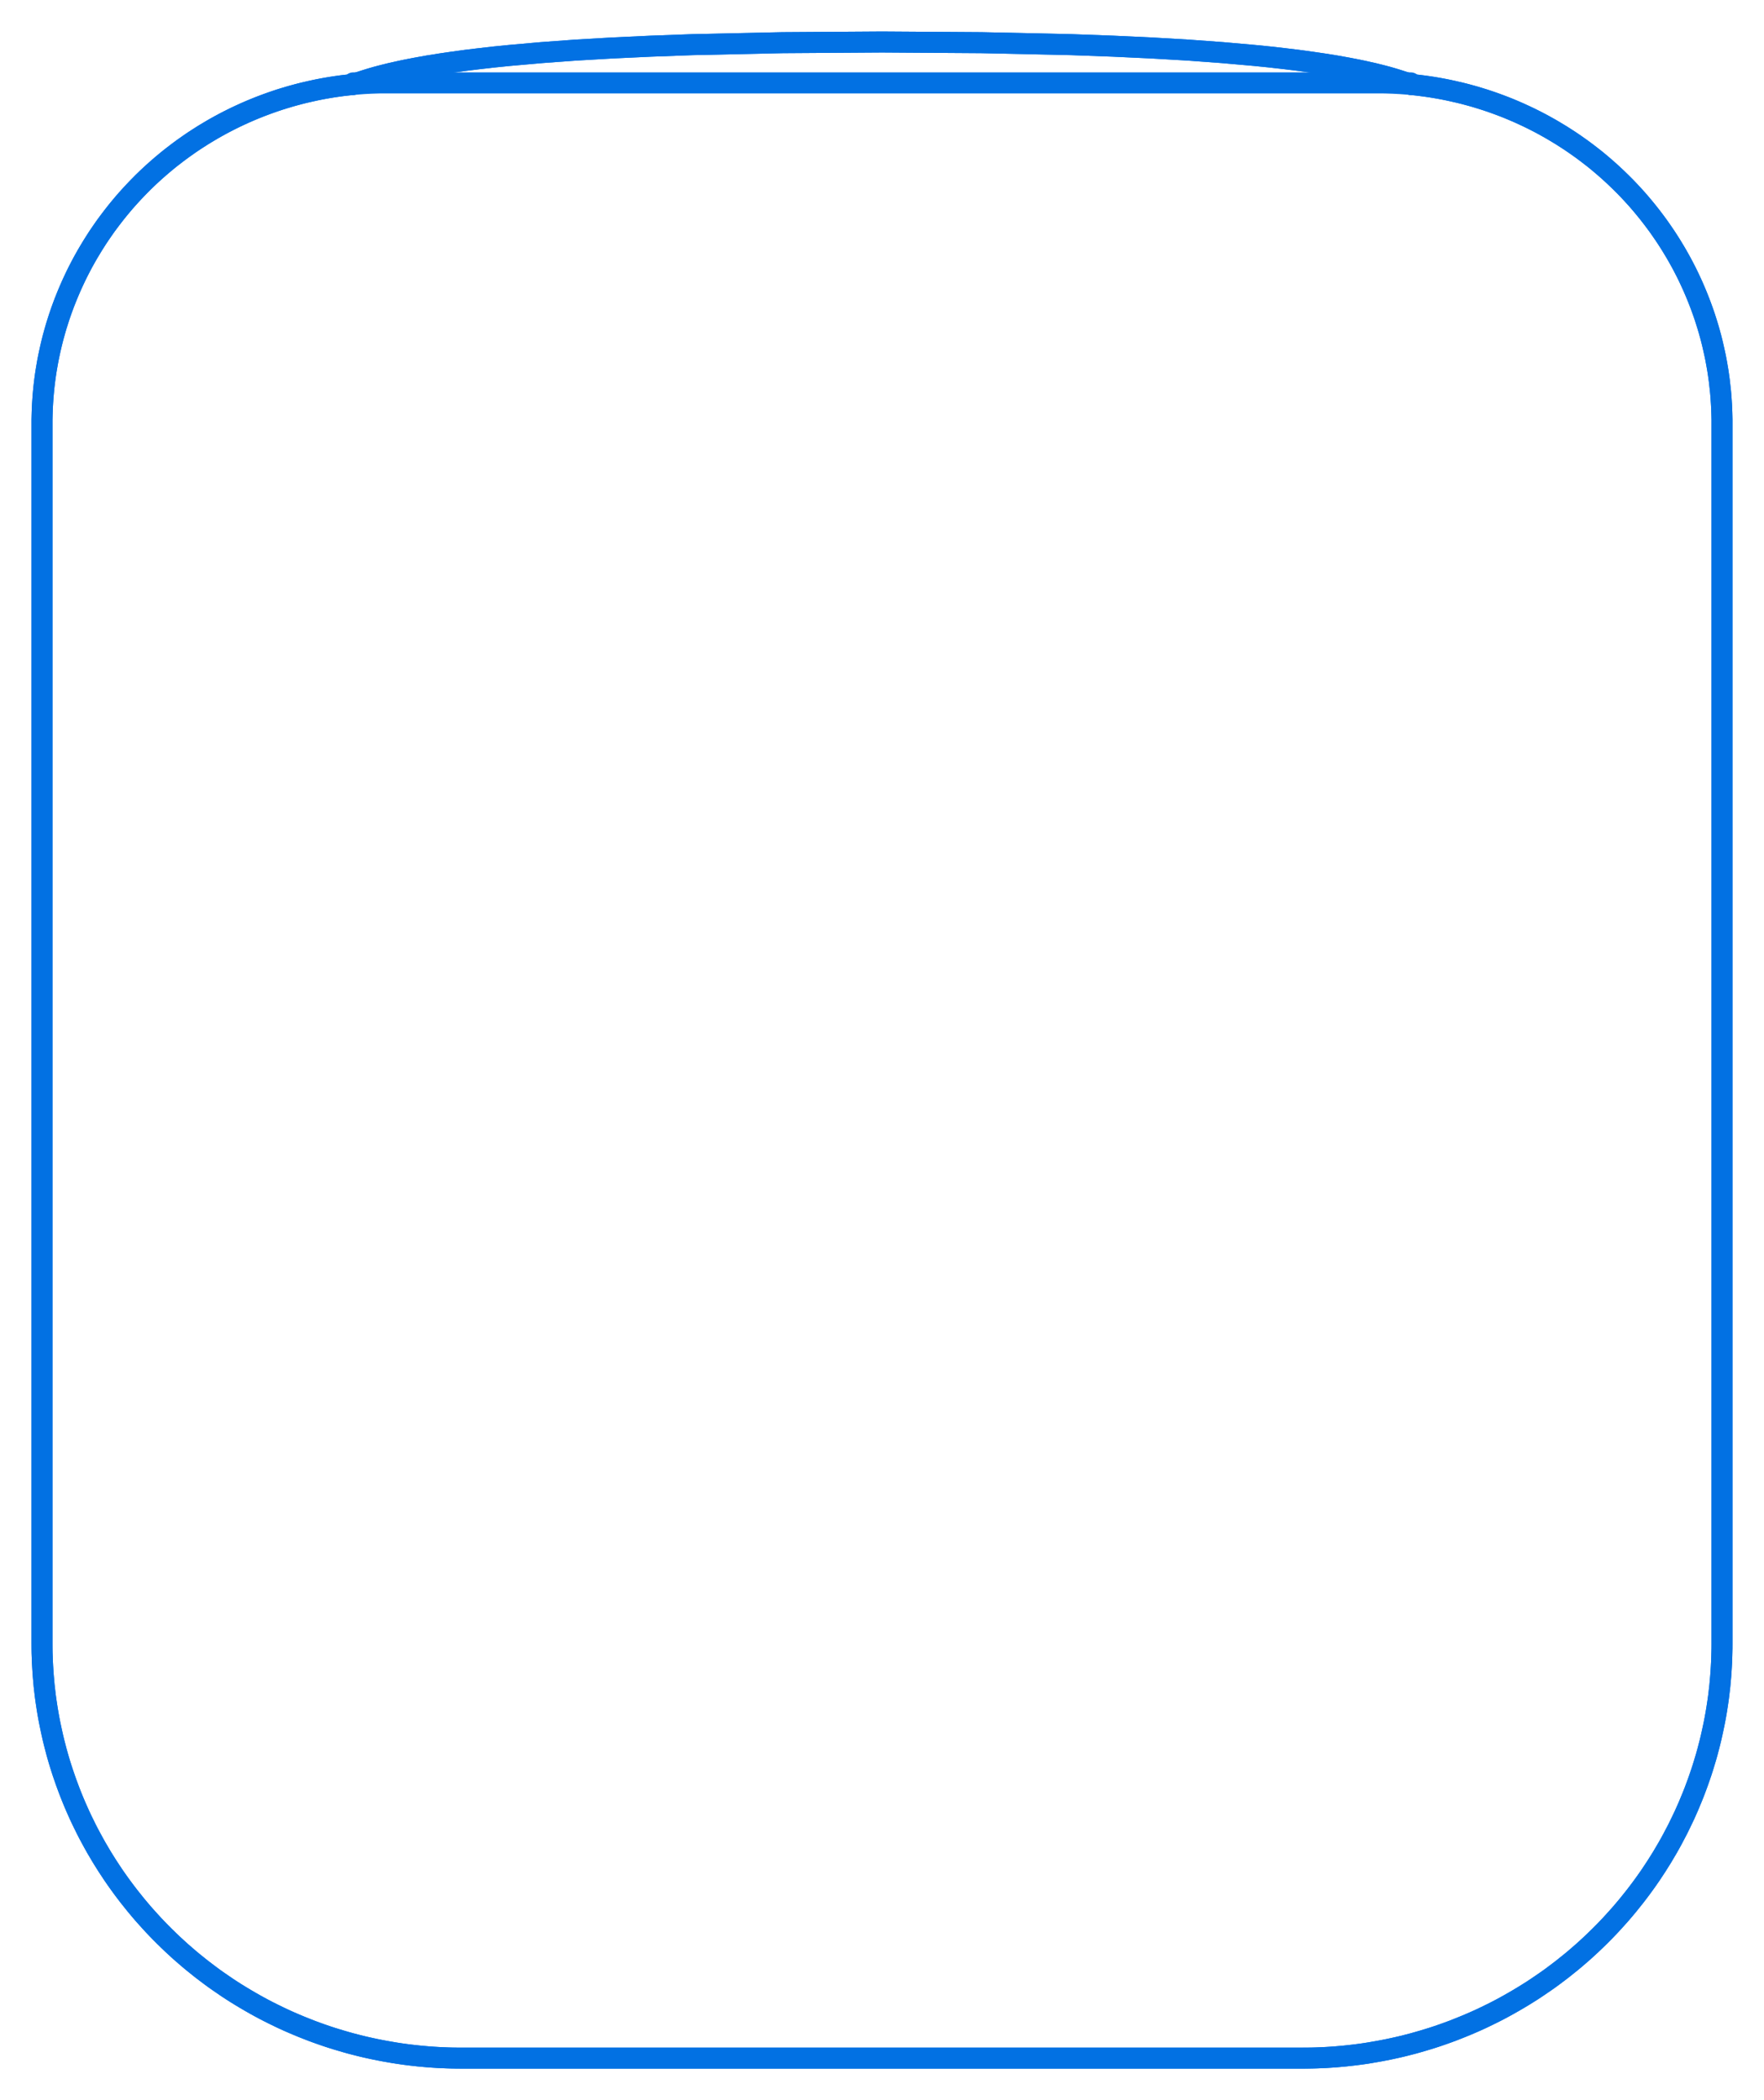 <svg xmlns="http://www.w3.org/2000/svg" width="42" height="50"><g fill="none" fill-rule="evenodd" stroke="#0271E3" stroke-linecap="round" stroke-linejoin="round"><path stroke-width=".5" d="m33.589 2.01-.042-.015-.043-.016-.044-.015-.044-.015-.093-.03-.095-.03-.1-.03-.102-.029-.106-.028-.11-.028-.114-.028-.117-.026-.12-.027-.124-.026-.128-.025-.13-.025-.274-.049-.287-.046-.3-.044-.316-.043-.33-.04-.343-.039-.358-.036-.759-.067-.815-.06-.872-.05-.929-.044-.985-.036-2.141-.047L21 1l-2.368.016-2.14.047-.986.036-.93.043-.871.051-.815.06-.759.067-.358.036-.343.039-.33.04-.315.043-.301.044-.288.046-.272.049-.131.025-.128.025-.124.026-.12.027-.117.026-.114.028-.11.028-.106.028-.103.029-.099.03-.095.03-.093.03-.044.015-.044.015-.043.016-.042.016"/><path stroke-width=".5" d="M1 39.132v.11l.002.11.004.11.004.11.006.111.007.112.008.112.01.112.01.113.013.113.013.113.015.113.017.114.018.114.019.115.02.114.023.115.024.114.025.115.026.115.028.115.03.115.03.116.033.115.034.115.036.115.037.115.039.114.04.115.042.114.043.115.045.114.046.113.048.114.05.113.05.113.053.112.055.112.055.112.057.11.06.111.06.11.061.11.064.108.064.109.067.107.067.107.07.106.07.106.072.104.074.104.075.103.077.102.077.101.08.1.08.1.082.098.083.098.085.096.086.095.087.095.088.093.09.092.09.09.093.09.093.09.094.086.095.087.097.084.097.084.099.082.1.081.1.08.102.078.102.077.103.076.105.074.105.072.105.072.107.07.107.068.109.067.108.065.11.064.11.063.11.061.112.06.112.058.112.056.113.055.113.054.114.052.114.05.115.049.114.047.116.046.115.045.116.042.115.042.116.04.117.038.116.036.116.035.116.034.117.032.117.031.116.03.116.027.117.026.116.025.116.023.116.022.116.02.115.02.116.018.115.016.115.015.115.013.114.012.114.011.113.01.114.008.112.007.113.005.112.005.111.003.111.001.111.001h20.14l.112-.002.111-.003.112-.005.113-.005.112-.007.114-.008.113-.01.114-.01.114-.013.115-.013.115-.015.115-.016.115-.018.116-.02.116-.02.116-.022.116-.023.116-.025.117-.026.116-.028.116-.029.117-.03.116-.033.117-.034.116-.035.116-.036.117-.039.116-.04.115-.04.116-.043.115-.045.115-.046.115-.047.115-.049.114-.05.114-.052.113-.054.113-.055.112-.056.112-.058.111-.06.11-.061.111-.063.11-.064.108-.065.108-.067.108-.068.106-.07.106-.072.105-.072.105-.074.103-.076.102-.077.102-.078.1-.08.1-.08.099-.083.097-.084.097-.084.095-.087.094-.087.093-.088.092-.09.091-.091.09-.092.088-.093.087-.095.086-.095.085-.096.083-.098.082-.098.08-.1.08-.1.077-.1.077-.103.075-.103.074-.104.072-.104.07-.106.07-.106.067-.107.067-.107.064-.109.064-.108.062-.11.06-.11.058-.11.058-.111.055-.112.054-.112.053-.112.051-.113.05-.113.047-.114.047-.113.045-.114.043-.115.042-.114.04-.115.039-.114.037-.115.035-.115.035-.115.032-.115.031-.116.03-.115.028-.115.026-.115.025-.115.024-.114.022-.115.021-.114.02-.115.017-.114.017-.114.015-.113.013-.113.013-.113.01-.113.01-.112.008-.112.007-.112.006-.11.004-.111.003-.11.002-.11.001-.11V9.986l-.002-.09-.003-.09-.003-.091-.005-.091-.006-.092-.006-.092-.008-.092-.01-.093-.01-.092-.01-.093-.013-.093-.013-.094-.015-.094-.016-.093-.017-.094-.018-.095-.02-.094-.02-.094-.022-.095-.023-.094-.024-.095-.026-.094-.026-.095-.029-.094-.029-.094-.03-.095-.032-.094-.033-.094-.034-.094-.036-.094-.037-.094L40.386 7l-.04-.093-.04-.093-.042-.093-.043-.092-.044-.092-.046-.091-.047-.092-.048-.09-.05-.09-.05-.09-.052-.09-.054-.089-.054-.088-.056-.088-.057-.087-.058-.086-.059-.086-.06-.086-.062-.084-.063-.084-.064-.083-.065-.083-.066-.081-.067-.081-.068-.08-.07-.08-.07-.077-.072-.078-.072-.076-.074-.076-.075-.075-.075-.073-.077-.073-.077-.072-.078-.07-.08-.07-.08-.069-.08-.067-.082-.067-.083-.065-.083-.064-.084-.063-.085-.063-.086-.06-.086-.06-.087-.059-.088-.057-.088-.056-.089-.055-.089-.054-.09-.053-.09-.05-.091-.051-.092-.049-.091-.048-.093-.046-.092-.045-.093-.044-.094-.043-.093-.041-.094-.04-.095-.04-.094-.037-.095-.036-.095-.035-.095-.034-.095-.033-.096-.031-.095-.03-.096-.03-.095-.027-.096-.026-.095-.026-.096-.024-.096-.022-.095-.022-.096-.02-.095-.02-.095-.018-.095-.016-.095-.016-.095-.015-.095-.013-.094-.012-.094-.011-.094-.01-.094-.01-.093-.007-.093-.007-.092-.005-.093-.005-.092-.003-.091-.003-.091-.001H9.109l-.092.001-.091.003-.092.003-.093.005-.092.005-.093.007-.093.008-.094.009-.094.01-.094.01-.094.013-.095.013-.095.015-.095.016-.095.016-.095.018-.095.02-.096.02-.095.022-.096.022-.096.024-.095.026-.096.026-.095.028-.096.028-.095.03-.096.032-.095.033-.095.034-.095.035-.095.036-.094.038-.095.039-.094.04-.093.041-.094.043-.093.044-.092.045-.093.046-.091.048-.092.049-.09.05-.091.051-.09.053-.09.054-.088.055-.088.056-.088.057-.087.059-.086.06-.086.06-.085.063-.084.063-.083.064-.083.065-.081.067-.081.067-.08.069-.08.07-.078.07-.078.072-.076.073-.076.073-.074.075-.074.076-.072.076-.072.078-.07.078-.07.079-.068.08-.067.08-.066.082-.065.083-.064.083-.063.084-.062.084-.06.086-.06.086-.058.086-.056.087-.056.088-.054.088-.054.09-.052.088-.05.09-.05.09-.048.091-.047.092-.046.091-.044.092-.043.092-.042.093-.04.093-.04.093-.038.093-.037.094-.036.094-.034.094-.033.094-.032.094-.03.095-.03.094-.028.094-.026.095-.026.094-.024.095-.023.094-.022.095-.02.094-.02.094-.018.095-.017.094-.016.093-.015.094-.013.094-.012.093-.012.093-.01.092-.009.093-.008.092-.006.092-.006.092-.005.09-.003.092-.003.09-.002.09v.09zM8.411 1.973h25.178"/><path stroke-width=".5" d="m8.41 2.01.043-.015.043-.016.044-.015.044-.015.093-.03.095-.03.1-.03.102-.029.106-.028.11-.028.114-.028.117-.026.12-.027.124-.026.128-.025.13-.025.273-.049.288-.046.3-.044.316-.043.33-.04.343-.039.358-.036.759-.067.815-.06.872-.05.929-.044.985-.036 2.141-.047L21 1l2.368.016 2.14.047.986.036.929.043.872.051.815.06.759.067.358.036.343.039.33.04.315.043.301.044.287.046.273.049.131.025.128.025.124.026.12.027.117.026.114.028.11.028.106.028.103.029.099.03.095.03.093.03.044.015.044.015.043.016.042.016.087.008.088.01.088.011.088.012.088.013.089.013.089.015.088.016.09.017.088.017.09.02.088.02.09.02.089.022.09.023.088.024.09.025.089.027.089.027.09.028.088.03.089.03.089.032.088.033.089.034.088.035.088.036.088.037.087.038.087.04.087.04.087.041.086.043.086.044.086.044.085.046.085.047.084.048.084.05.084.05.083.05.082.053.082.053.081.054.081.055.08.057.08.057.079.058.078.06.078.06.077.06.076.063.075.063.075.064.074.065.073.066.073.067.071.067.071.069.07.069.07.07.067.07.068.073.066.072.066.073.064.074.064.075.063.076.062.076.06.076.06.078.059.078.058.079.057.08.055.079.055.08.054.081.052.082.052.082.05.083.05.083.048.083.048.084.046.084.045.085.044.085.043.085.042.086.04.086.04.086.039.087.037.087.036.087.035.087.034.087.033.088.032.088.031.087.03.088.028.088.028.088.026.089.026.088.024.088.023.088.022.088.02.089.02.088.02.088.018.088.016.087.016.088.015.088.014.087.012.087.012.087.01.087.01.087.01.086.007.086.007.086.006.086.005.085.004.085.003.085.002.084.002.084v29.25l-.003.11-.003.11-.004.11-.006.111-.007.112-.008.112-.01.112-.01.113-.013.113-.013.113-.015.113-.017.114-.018.114-.019.115-.02.114-.023.115-.024.114-.025.115-.026.115-.028.115-.03.115-.03.116-.033.115-.035.115-.035.115-.037.115-.039.114-.04.115-.042.114-.043.115-.045.114-.047.113-.047.114-.05.113-.05.113-.054.112-.054.112-.055.112-.058.11-.058.111-.06.11-.062.11-.064.108-.064.109-.067.107-.067.107-.07.106-.07.106-.072.104-.074.104-.075.103-.077.102-.077.101-.08.1-.08.1-.082.098-.083.098-.085.096-.086.095-.087.095-.088.093-.09.092-.09.09-.093.09-.093.09-.094.086-.095.087-.097.084-.097.084-.099.082-.1.081-.1.08-.102.078-.102.077-.103.076-.105.074-.105.072-.106.072-.106.07-.108.068-.108.067-.109.065-.109.064-.11.063-.11.061-.112.06-.112.058-.112.056-.113.055-.113.054-.114.052-.114.05-.115.049-.115.047-.115.046-.115.045-.116.042-.115.042-.116.04-.117.038-.116.036-.116.035-.117.034-.116.032-.117.031-.116.03-.116.027-.117.026-.116.025-.116.023-.116.022-.116.02-.116.02-.115.018-.115.016-.115.015-.115.013-.114.012-.114.011-.113.01-.114.008-.112.007-.113.005-.112.005-.111.003-.111.001-.111.001h-20.14l-.112-.002-.111-.003-.112-.005-.113-.005-.112-.007-.114-.008-.113-.01-.114-.01-.114-.013-.115-.013-.115-.015-.115-.016-.116-.018-.115-.02-.116-.02-.116-.022-.116-.023-.116-.025-.117-.026-.116-.028-.116-.029-.117-.03-.117-.033-.116-.034-.116-.035-.116-.036-.117-.039-.116-.04-.115-.04-.116-.043-.115-.045-.116-.046-.114-.047-.115-.049-.114-.05-.114-.052-.113-.054-.113-.055-.112-.056-.112-.058-.111-.06-.111-.061-.11-.063-.11-.064-.108-.065-.109-.067-.107-.068-.107-.07-.105-.072-.105-.072-.105-.074-.103-.076-.102-.077-.102-.078-.1-.08-.1-.08-.099-.083-.097-.084-.097-.084-.095-.087-.094-.087-.093-.088-.092-.09-.091-.091-.09-.092-.088-.093-.087-.095-.086-.095-.085-.096-.083-.098-.082-.098-.08-.1-.08-.1-.077-.1-.077-.103-.075-.103-.074-.104-.072-.104-.07-.106-.07-.106-.067-.107-.067-.107-.064-.109-.064-.108-.062-.11-.06-.11-.059-.11-.057-.111-.055-.112-.055-.112-.052-.112-.051-.113-.05-.113-.048-.114-.046-.113-.045-.114-.043-.115-.042-.114-.04-.115-.039-.114-.037-.115-.036-.115-.034-.115-.032-.115-.031-.116-.03-.115-.028-.115-.026-.115-.025-.115-.024-.114-.022-.115-.021-.114-.02-.115-.017-.114-.017-.114-.015-.113-.013-.113-.013-.113-.01-.113-.01-.112-.008-.112-.007-.112-.006-.11-.004-.111-.004-.11-.001-.11-.001-.11V9.992l.002-.084.002-.084.003-.085.004-.085.005-.085.006-.086.007-.086.008-.086.008-.086.01-.087.01-.087.012-.087.013-.087.014-.087.015-.088.015-.088.017-.087.018-.088.019-.088.02-.088.021-.089.022-.088.023-.088.024-.088.026-.088.026-.089.028-.088.028-.088.03-.088.03-.087.033-.088.032-.088.035-.087.035-.087.036-.087.037-.087.039-.087.04-.086.04-.086.042-.086.043-.085.044-.085.045-.085.046-.084.048-.084.048-.083.05-.083.05-.083.052-.082.052-.082.054-.08.055-.081.055-.08.057-.08.058-.078.059-.078.06-.078.06-.076.062-.076.063-.076.063-.075.065-.074.066-.073.066-.072.068-.072.068-.071.069-.07.07-.07.07-.068.072-.067.073-.067.073-.066.074-.065.075-.064.075-.063.076-.062.077-.061.078-.06.078-.06.08-.058.079-.057.08-.057.08-.055.082-.054.082-.053.082-.053.083-.05.084-.05.084-.05.084-.048.085-.047.085-.046.086-.044.086-.044.086-.043.087-.041.087-.04.087-.04.087-.038.088-.037.088-.036.088-.035.089-.034.088-.033.09-.032.088-.03.089-.03.089-.028.09-.027.088-.027.09-.025.089-.024.09-.023.088-.022.09-.02.089-.02.089-.02.089-.017.089-.017.088-.016.089-.015.088-.013.089-.013.088-.012.088-.01.087-.01z"/></g></svg>